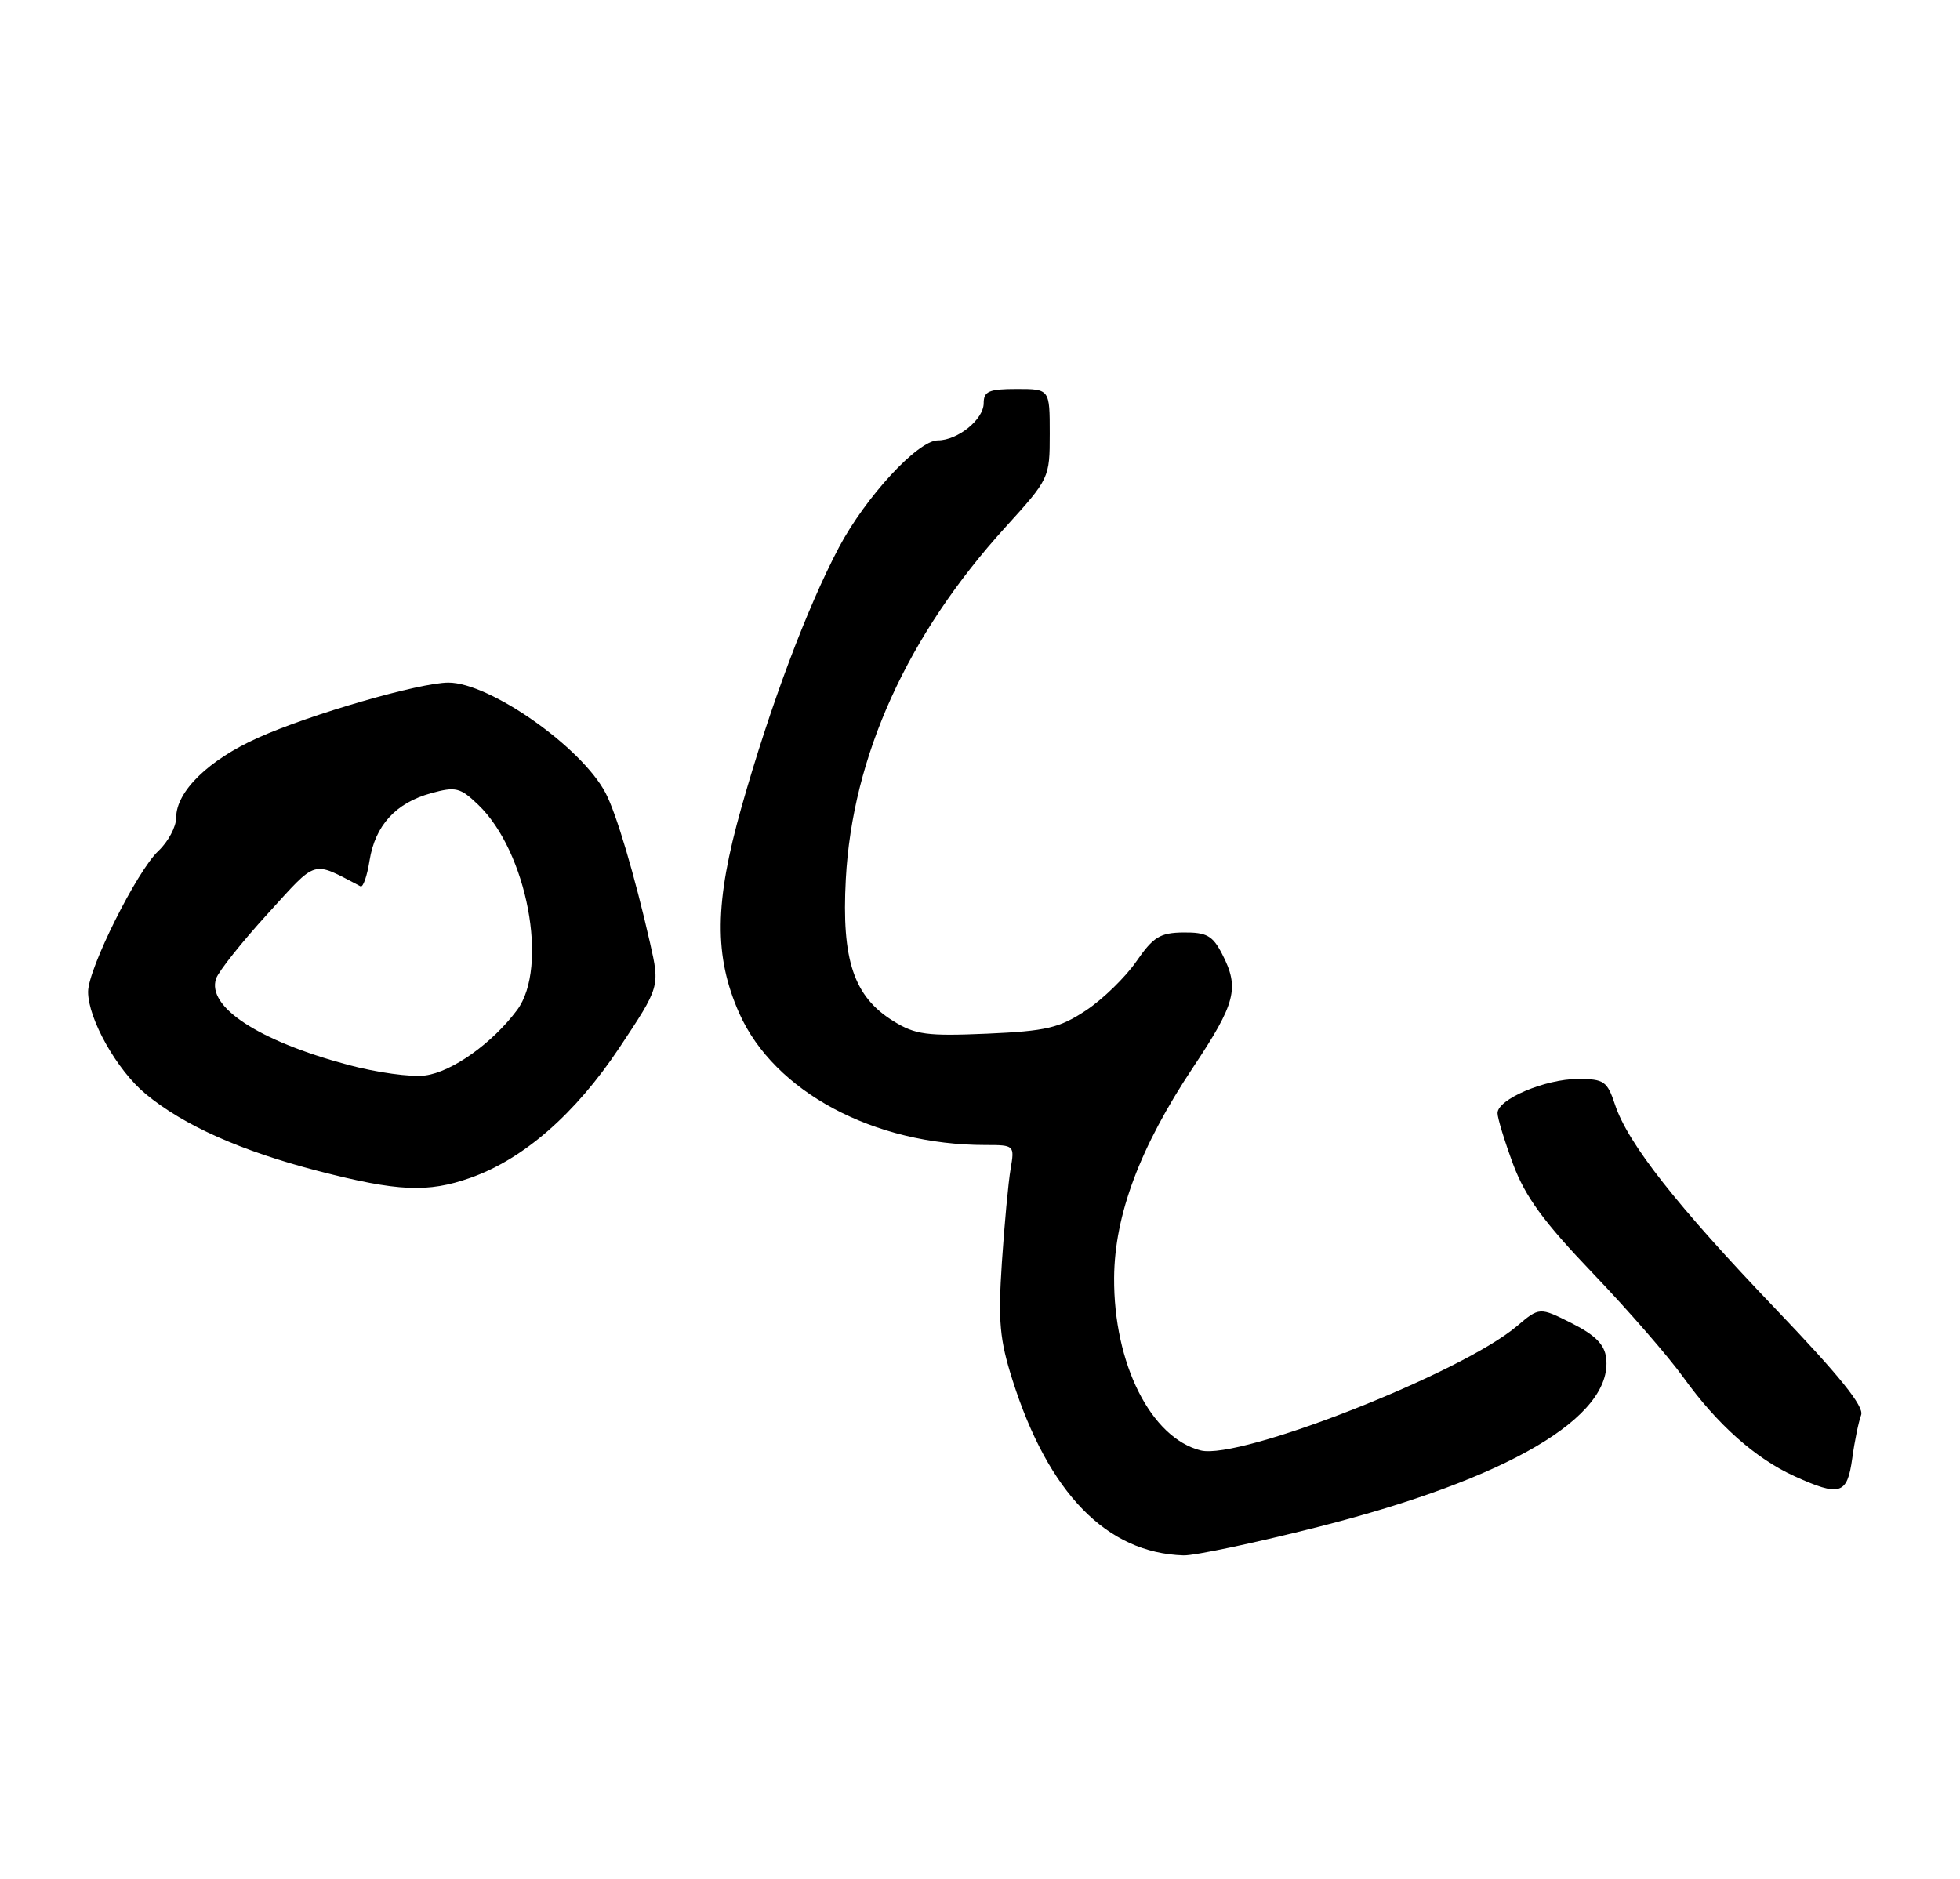 <?xml version="1.0" encoding="UTF-8" standalone="no"?>
<!DOCTYPE svg PUBLIC "-//W3C//DTD SVG 1.1//EN" "http://www.w3.org/Graphics/SVG/1.1/DTD/svg11.dtd" >
<svg xmlns="http://www.w3.org/2000/svg" xmlns:xlink="http://www.w3.org/1999/xlink" version="1.1" viewBox="0 0 267 256">
 <g >
 <path fill="currentColor"
d=" M 179.72 207.99 C 205.42 201.45 219.73 193.05 218.80 185.03 C 218.58 183.18 217.33 181.91 214.11 180.28 C 209.71 178.07 209.71 178.07 206.61 180.70 C 199.06 187.09 168.90 198.94 163.57 197.61 C 156.77 195.90 151.69 185.78 151.77 174.08 C 151.83 165.53 155.30 156.27 162.52 145.43 C 168.36 136.65 168.88 134.61 166.47 129.95 C 165.19 127.47 164.36 127.01 161.22 127.04 C 158.04 127.07 157.11 127.64 154.79 131.00 C 153.29 133.16 150.21 136.16 147.92 137.67 C 144.31 140.06 142.56 140.47 134.44 140.83 C 126.28 141.18 124.69 140.97 121.72 139.13 C 116.30 135.79 114.63 130.81 115.22 119.78 C 116.11 103.06 123.60 86.53 136.95 71.84 C 142.96 65.22 143.00 65.13 143.00 59.09 C 143.00 53.00 143.00 53.00 138.50 53.00 C 134.71 53.00 134.00 53.31 134.00 54.94 C 134.00 57.14 130.47 60.00 127.75 60.00 C 125.04 60.00 117.92 67.71 114.28 74.58 C 109.93 82.81 104.92 96.15 101.01 109.97 C 97.33 122.97 97.25 130.27 100.71 138.06 C 105.47 148.74 119.03 156.00 134.25 156.00 C 138.18 156.00 138.22 156.04 137.67 159.25 C 137.36 161.04 136.83 166.78 136.48 172.00 C 135.95 180.01 136.18 182.52 137.92 188.00 C 142.82 203.44 150.75 211.58 161.22 211.91 C 162.72 211.96 171.04 210.19 179.72 207.99 Z  M 252.32 198.70 C 252.64 196.34 253.19 193.68 253.53 192.79 C 253.97 191.63 250.60 187.45 241.93 178.38 C 228.40 164.24 221.74 155.77 220.00 150.49 C 218.94 147.30 218.51 147.00 214.96 147.00 C 210.50 147.00 204.00 149.76 204.00 151.65 C 204.00 152.35 204.97 155.50 206.14 158.66 C 207.79 163.06 210.29 166.48 216.95 173.44 C 221.72 178.42 227.29 184.83 229.33 187.67 C 233.95 194.09 239.14 198.70 244.43 201.11 C 250.66 203.94 251.64 203.63 252.32 198.70 Z  M 64.06 160.48 C 71.32 157.92 78.37 151.76 84.37 142.75 C 89.90 134.43 89.90 134.43 88.55 128.46 C 86.46 119.26 83.96 110.81 82.49 108.03 C 79.21 101.78 66.70 93.00 61.09 93.00 C 57.18 93.00 42.29 97.31 35.18 100.50 C 28.40 103.54 24.00 107.83 24.00 111.40 C 24.00 112.64 22.91 114.68 21.58 115.93 C 18.64 118.68 12.00 132.00 12.00 135.12 C 12.00 138.82 15.93 145.80 19.84 149.04 C 25.02 153.33 32.84 156.82 43.39 159.55 C 54.19 162.34 58.27 162.52 64.06 160.48 Z  M 47.35 145.06 C 35.21 141.80 28.13 137.16 29.44 133.32 C 29.79 132.32 32.93 128.37 36.42 124.54 C 43.33 116.97 42.39 117.25 49.12 120.76 C 49.45 120.93 50.01 119.36 50.34 117.25 C 51.11 112.46 53.90 109.40 58.71 108.07 C 62.08 107.14 62.69 107.29 65.14 109.64 C 71.81 116.02 74.78 131.77 70.44 137.61 C 67.07 142.13 61.58 146.04 57.92 146.52 C 56.04 146.78 51.28 146.12 47.35 145.06 Z "/>
</g>
</svg>
